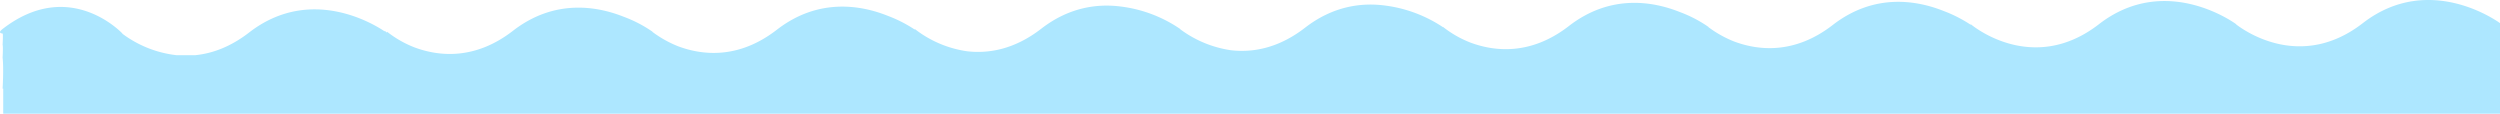 <svg xmlns="http://www.w3.org/2000/svg" width="1367.765" height="62.186" viewBox="0 0 1367.765 62.186"><defs><style>.a{fill:#ade7ff;}</style></defs><path class="a" d="M0,0V49.52s38.246,28.5,75.054,0c33.341-25.815,63.851-4.863,69.3-.688v.125s38.246,28.5,75.054,0,70.165,0,70.165,0v-.333a73.854,73.854,0,0,0,14.867,7.569c14.472,5.765,37.816,9.976,60.612-7.674,20.963-16.23,40.8-13.974,54-9.024a61.086,61.086,0,0,1,14.01,7.838v.124a70.3,70.3,0,0,0,15.716,8.169c14.471,5.768,37.821,9.986,60.624-7.669,20.96-16.229,40.8-13.974,54-9.024a58.214,58.214,0,0,1,14.874,8.525V47.3A74.121,74.121,0,0,0,609.93,59.147c12.955,1.72,28.519-.27,43.836-12.128,14.7-11.383,28.857-13.672,40.551-12.317a61.2,61.2,0,0,1,27.751,11.5v.125a73.581,73.581,0,0,0,32.209,12.252c12.958,1.723,28.523-.265,43.846-12.127,14.685-11.371,28.823-13.668,40.511-12.322a60.541,60.541,0,0,1,28.654,12.2V46a73.859,73.859,0,0,0,14.817,7.55c14.469,5.775,37.841,10.014,60.661-7.654,20.971-16.237,40.824-13.972,54.023-9.017a61.037,61.037,0,0,1,13.991,7.83v.125a70.333,70.333,0,0,0,15.734,8.176c14.473,5.763,37.813,9.972,60.607-7.676,20.963-16.23,40.809-13.973,54.008-9.022A58.2,58.2,0,0,1,1156,44.832v-.509c.844.628,1.288,1.009,1.288,1.009V45c5.863,3.973,40.624,25.384,74.19-.6,10.248-7.935,20.232-11.451,29.3-12.395h10.544a60.944,60.944,0,0,1,29.46,11.708v.124s28.745,31,65.552,2.5c2.688-2.08.937-2.358,0-2.5-.352-.108,0-6.165,0-6.165s-.333-.666,0-7c-.667-6,0-17,0-17l-.334.027V0Z" transform="translate(1367.765 62.186) rotate(180)"/></svg>